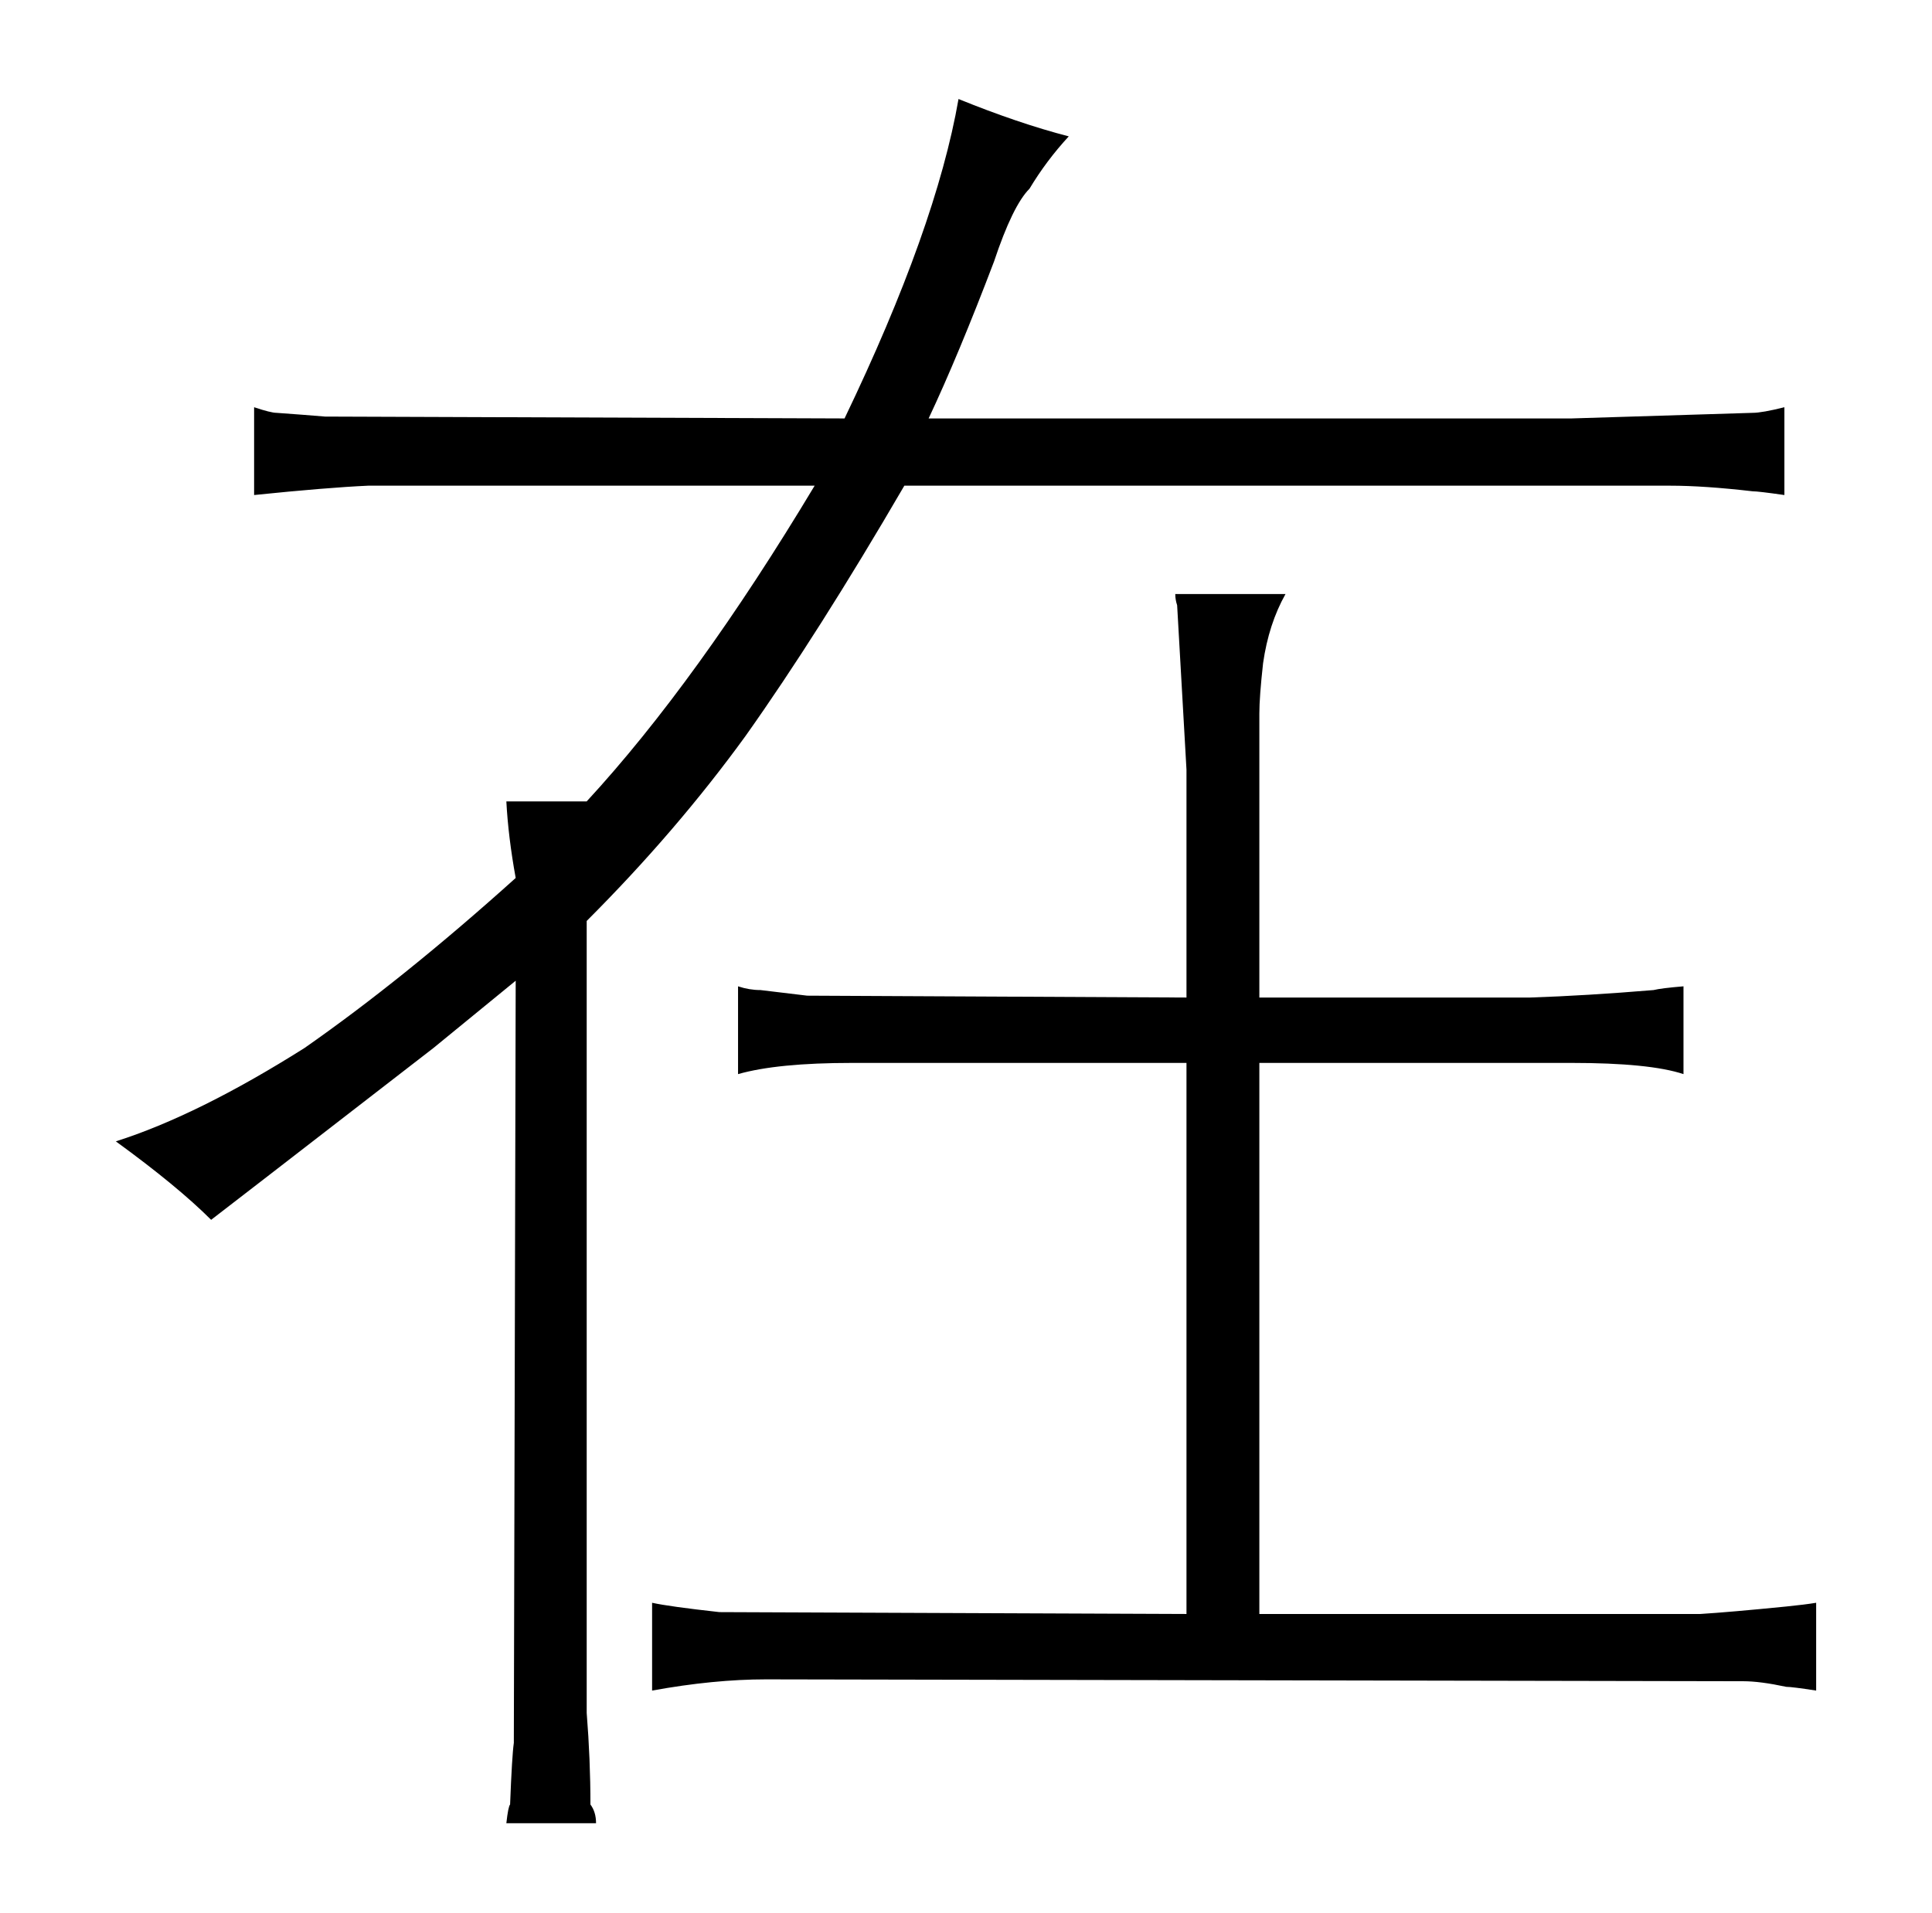 <?xml version="1.0" standalone="no"?>
<!DOCTYPE svg PUBLIC "-//W3C//DTD SVG 1.1//EN" "http://www.w3.org/Graphics/SVG/1.1/DTD/svg11.dtd" >
<svg xmlns="http://www.w3.org/2000/svg" xmlns:xlink="http://www.w3.org/1999/xlink" version="1.1" viewBox="-10 0 1034 1024">
  <g transform="matrix(1 0 0 -1 0 820)">
   <path fill="currentColor"
d="M266 295l-1 -408q-1 -7 -2 -33q-1 -1 -2 -10h48q0 6 -3 10q0 24 -2 49v424q48 48 85 99q39 55 85 134h410q18 0 44 -3q3 0 17 -2v47q-12 -3 -17 -3l-97 -3h-344q16 34 35 84q10 30 19 39q9 15 21 28q-27 7 -59 20q-12 -69 -61 -171l-278 1q-12 1 -26 2q-3 0 -12 3v-47
q39 4 61 5h239q-63 -105 -122 -169h-43q1 -19 5 -41q-60 -54 -113 -91q-57 -36 -101 -50q33 -24 51 -42q4 3 119 92zM625 -44l-250 1q-27 3 -36 5v-47q33 6 61 6l523 -1q9 0 23 -3q3 0 16 -2v47q-6 -1 -16 -2q-30 -3 -46 -4h-236v295h167q42 0 60 -6v47q-12 -1 -16 -2
q-36 -3 -66 -4h-145v152q0 9 2 27q3 21 12 37h-59q0 -3 1 -6l5 -88v-122l-203 1l-25 3q-6 0 -12 2v-47q21 6 61 6h179v-295z" />
  </g>

</svg>
